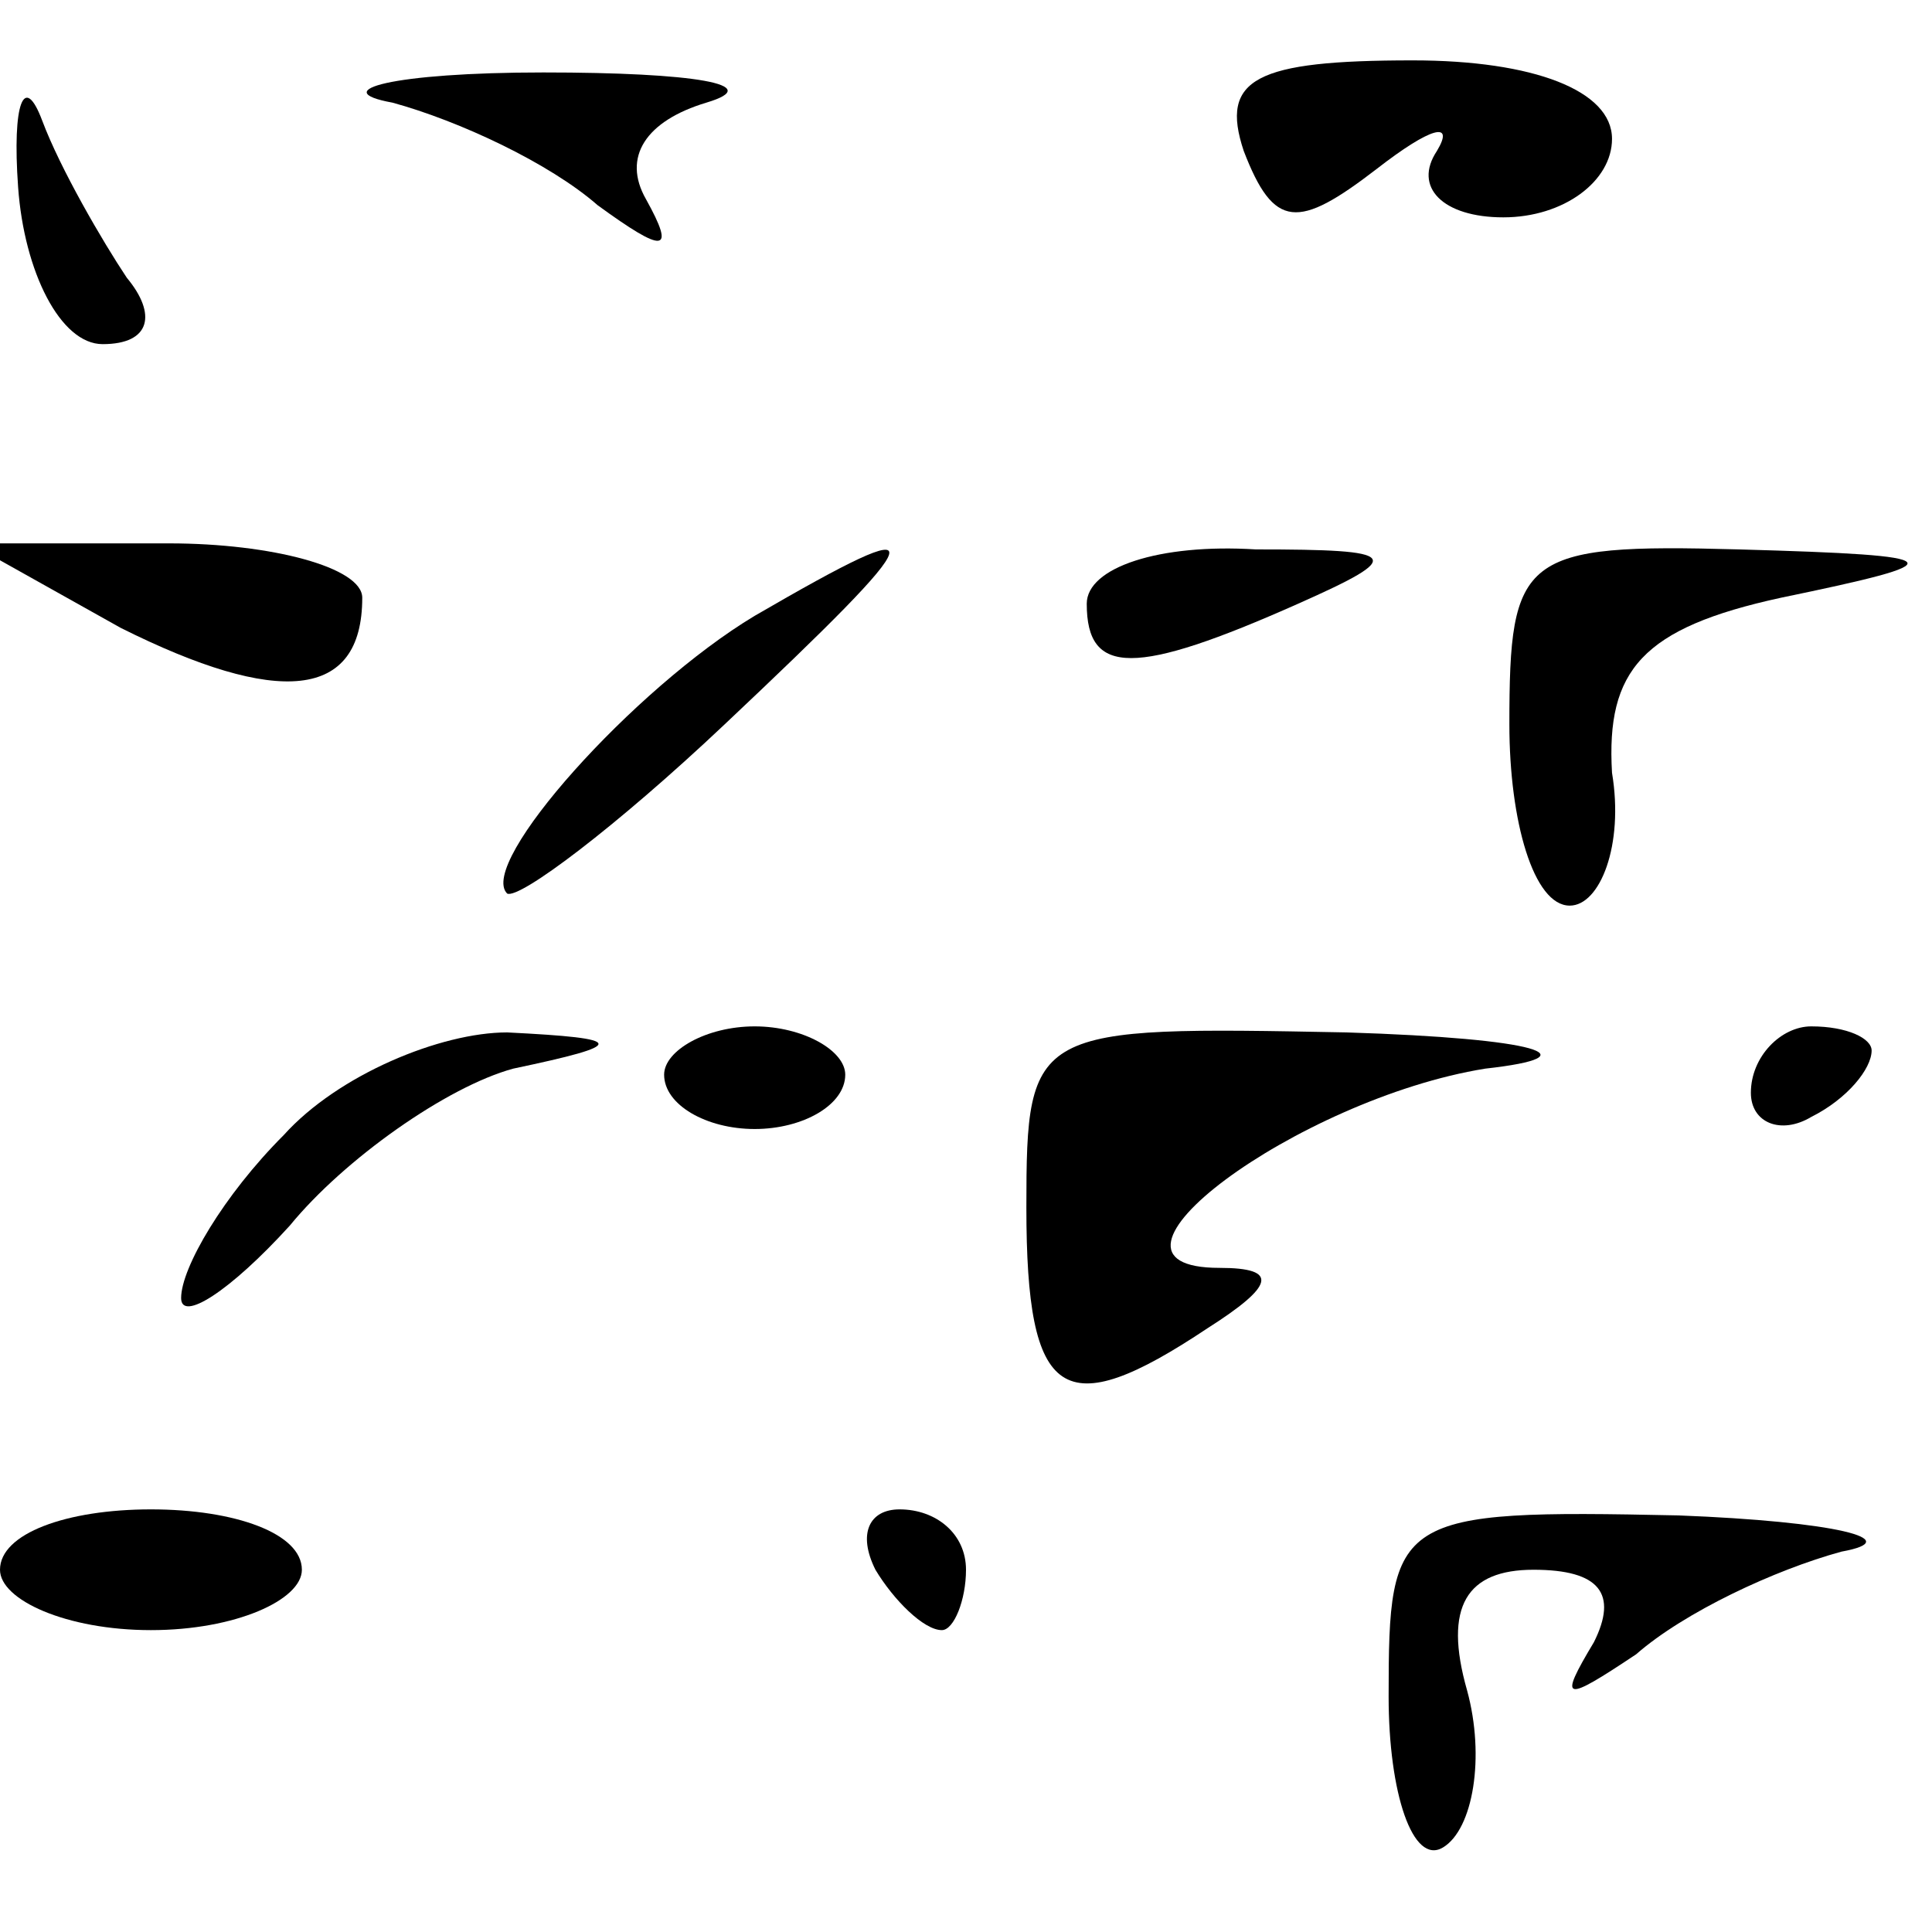 <?xml version="1.0" standalone="no"?>
<!DOCTYPE svg PUBLIC "-//W3C//DTD SVG 20010904//EN"
 "http://www.w3.org/TR/2001/REC-SVG-20010904/DTD/svg10.dtd">
<svg version="1.0" xmlns="http://www.w3.org/2000/svg"
 width="32pt" height="32pt" viewBox="0 0 32 32"
 preserveAspectRatio="xMidYMid meet">
<g transform="translate(0,32) scale(0.1,-0.1)"
fill="#000000" stroke="none">
<path fill="#000000" stroke="none" d="M3 289 c1 -14 7 -26 14 -26 8 0 9 5 4
11 -4 6 -11 18 -14 26 -3 8 -5 3 -4 -11z"/>
<path fill="#000000" stroke="none" d="M65 303 c11 -3 26 -10 34 -17 11 -8 13
-8 8 1 -4 7 0 13 10 16 10 3 -2 5 -27 5 -25 0 -36 -3 -25 -5z"/>
<path fill="#000000" stroke="none" d="M206 295 c5 -13 9 -13 22 -3 9 7 13 8
10 3 -4 -6 1 -11 11 -11 10 0 18 6 18 13 0 8 -13 13 -33 13 -26 0 -32 -3 -28
-15z"/>
<path fill="#000000" stroke="none" d="M20 216 c26 -13 40 -12 40 5 0 5 -15 9
-32 9 l-33 0 25 -14z"/>
<path fill="#000000" stroke="none" d="M125 218 c-20 -12 -46 -41 -41 -46 2
-1 18 11 36 28 35 33 36 36 5 18z"/>
<path fill="#000000" stroke="none" d="M180 220 c0 -12 8 -12 35 0 18 8 17 9
-7 9 -16 1 -28 -3 -28 -9z"/>
<path fill="#000000" stroke="none" d="M250 200 c0 -16 4 -30 10 -30 5 0 9 10
7 22 -1 17 5 24 28 29 29 6 29 7 -7 8 -36 1 -38 -1 -38 -29z"/>
<path fill="#000000" stroke="none" d="M47 132 c-10 -10 -17 -22 -17 -27 0 -4
8 1 18 12 9 11 26 23 37 26 19 4 19 5 -1 6 -11 0 -28 -7 -37 -17z"/>
<path fill="#000000" stroke="none" d="M110 142 c0 -5 7 -9 15 -9 8 0 15 4 15
9 0 4 -7 8 -15 8 -8 0 -15 -4 -15 -8z"/>
<path fill="#000000" stroke="none" d="M170 120 c0 -32 6 -36 30 -20 11 7 12
10 2 10 -25 0 13 28 44 33 18 2 9 5 -23 6 -52 1 -53 1 -53 -29z"/>
<path fill="#000000" stroke="none" d="M290 139 c0 -5 5 -7 10 -4 6 3 10 8 10
11 0 2 -4 4 -10 4 -5 0 -10 -5 -10 -11z"/>
<path fill="#000000" stroke="none" d="M0 60 c0 -5 11 -10 25 -10 14 0 25 5
25 10 0 6 -11 10 -25 10 -14 0 -25 -4 -25 -10z"/>
<path fill="#000000" stroke="none" d="M145 60 c3 -5 8 -10 11 -10 2 0 4 5 4
10 0 6 -5 10 -11 10 -5 0 -7 -4 -4 -10z"/>
<path fill="#000000" stroke="none" d="M230 39 c0 -16 4 -28 9 -25 5 3 7 15 4
26 -4 14 0 20 11 20 11 0 14 -4 10 -12 -6 -10 -5 -10 7 -2 8 7 23 14 34 17 11
2 -1 5 -27 6 -47 1 -48 0 -48 -30z"/>
</g>
</svg>
